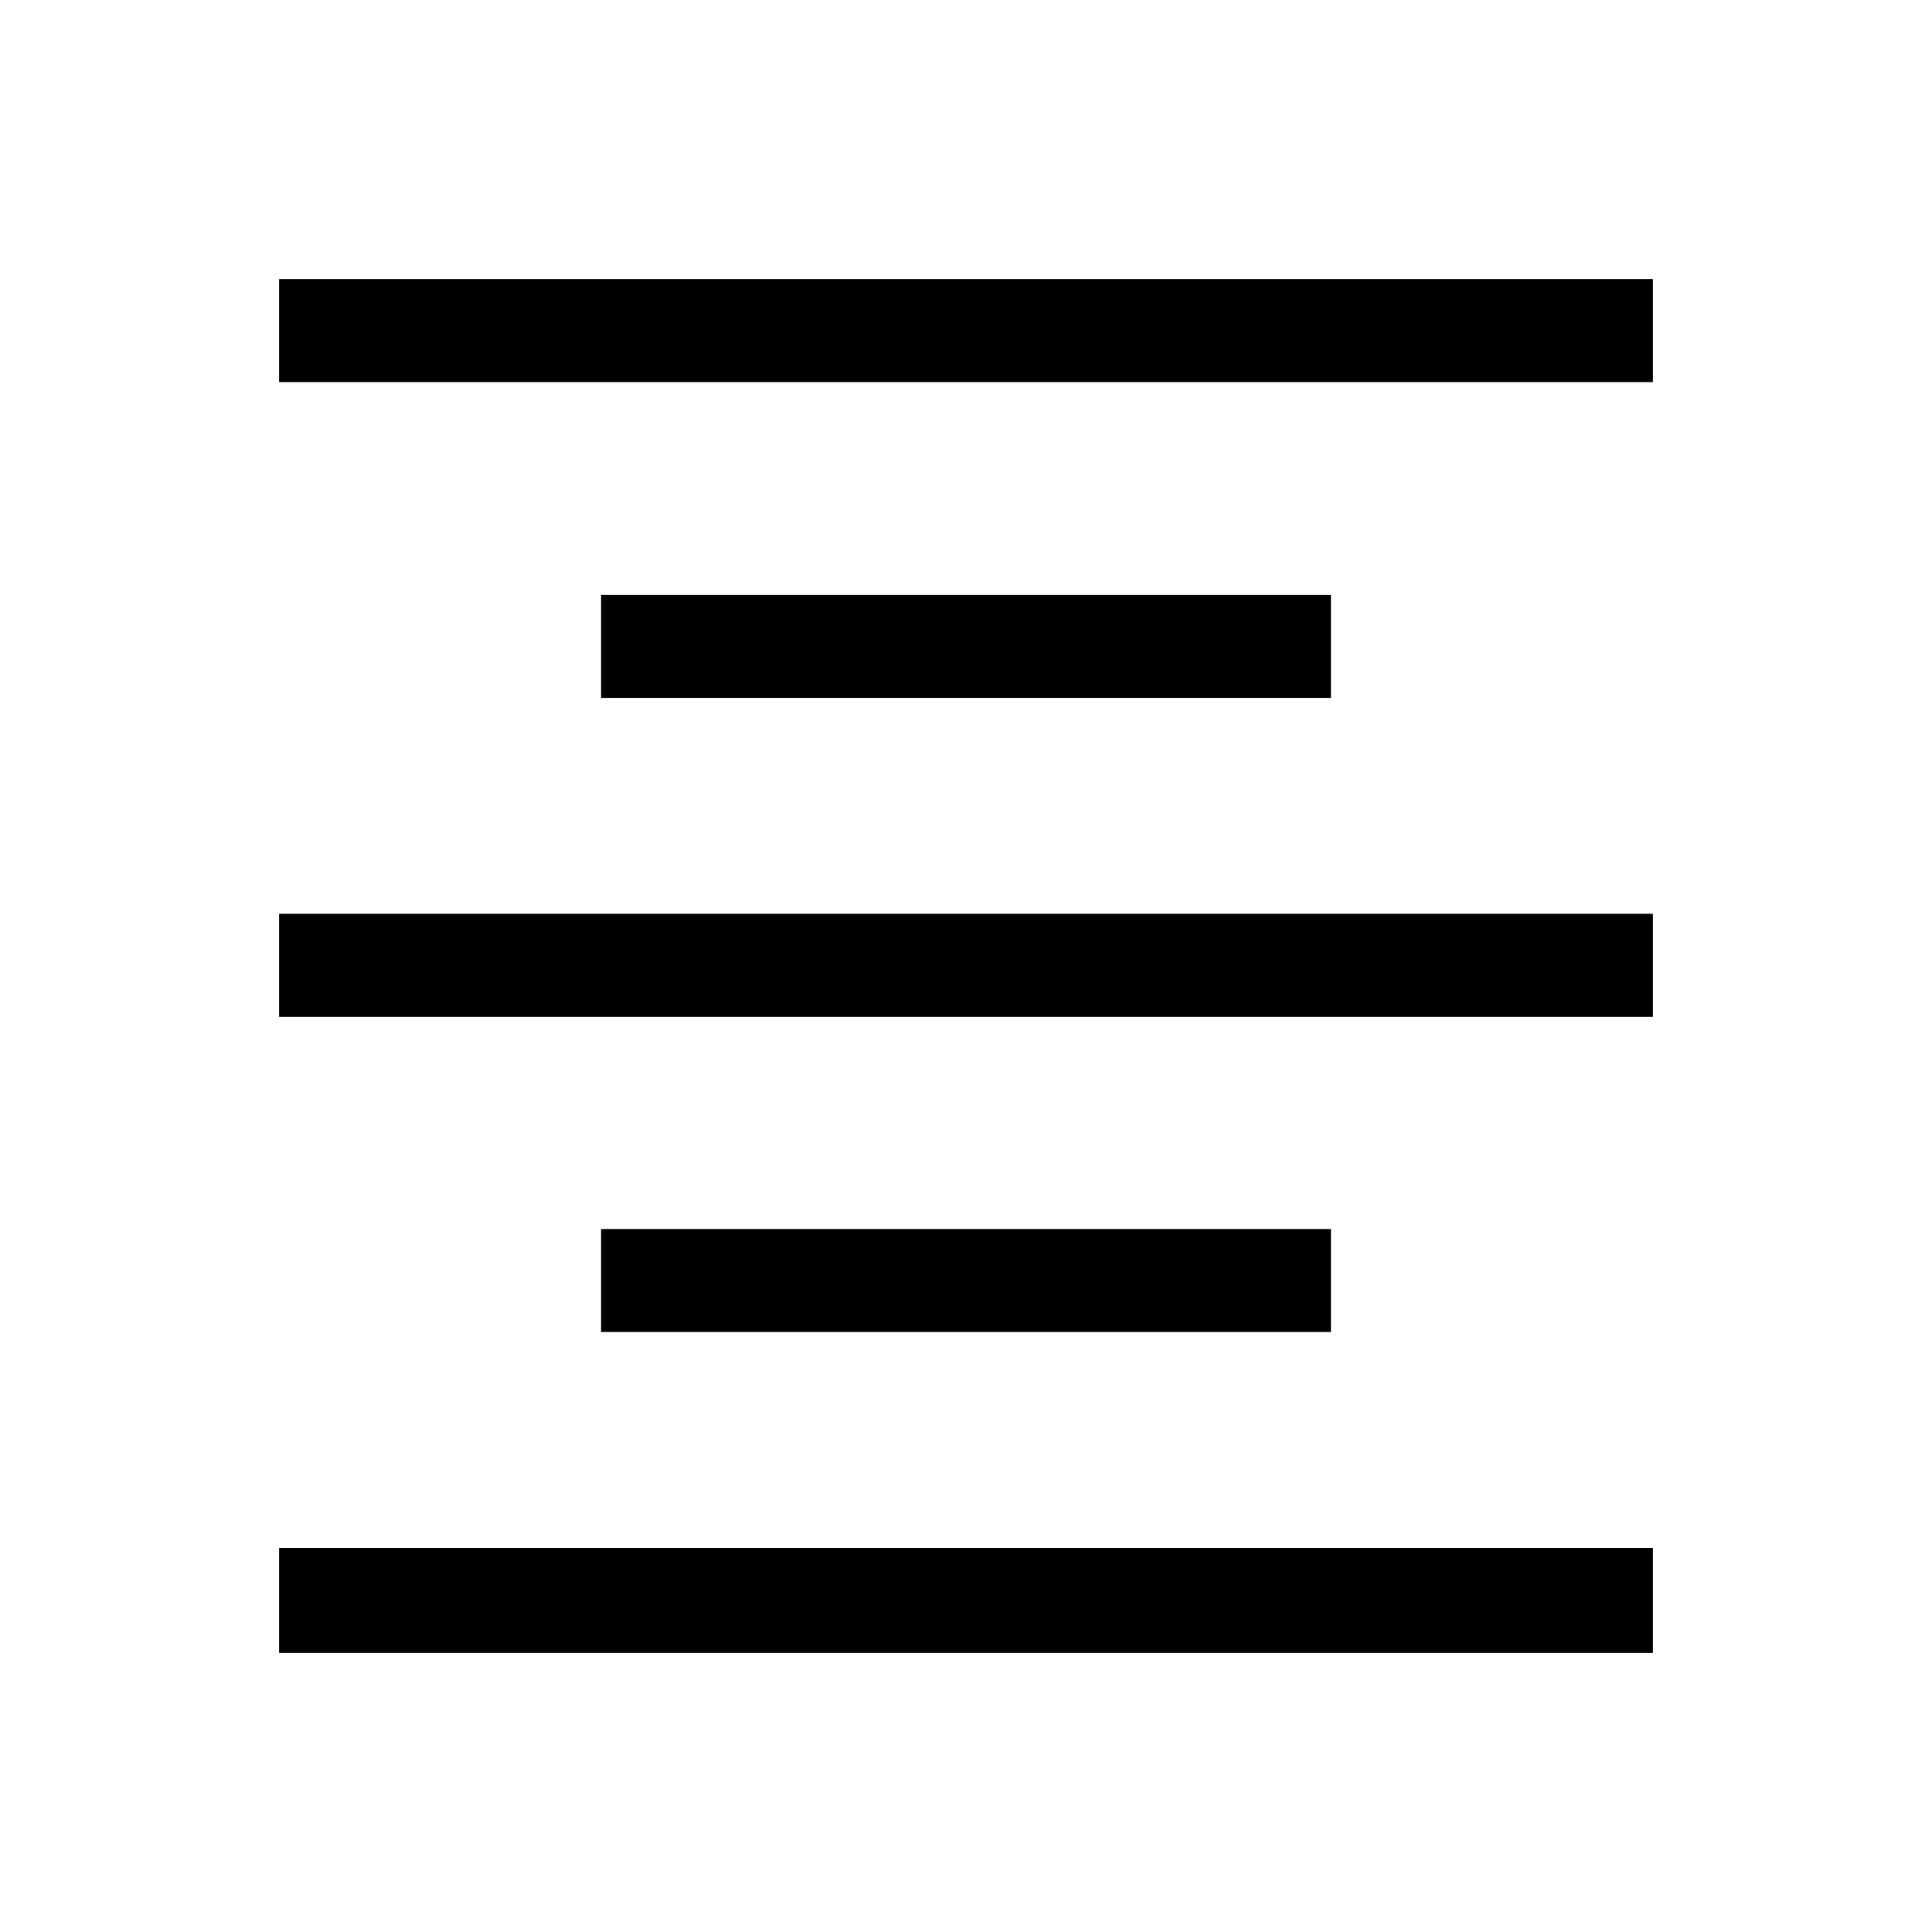 <svg xmlns="http://www.w3.org/2000/svg" height="40" viewBox="0 -960 960 960" width="40"><path d="M138.67-138.67v-52.18h682.66v52.18H138.67Zm160-159.46v-51.18h362.66v51.18H298.67Zm-160-156.61v-51.18h682.66v51.18H138.67Zm160-158.47v-51.17h362.66v51.17H298.67Zm-160-156.94v-51.18h682.66v51.18H138.67Z"/></svg>